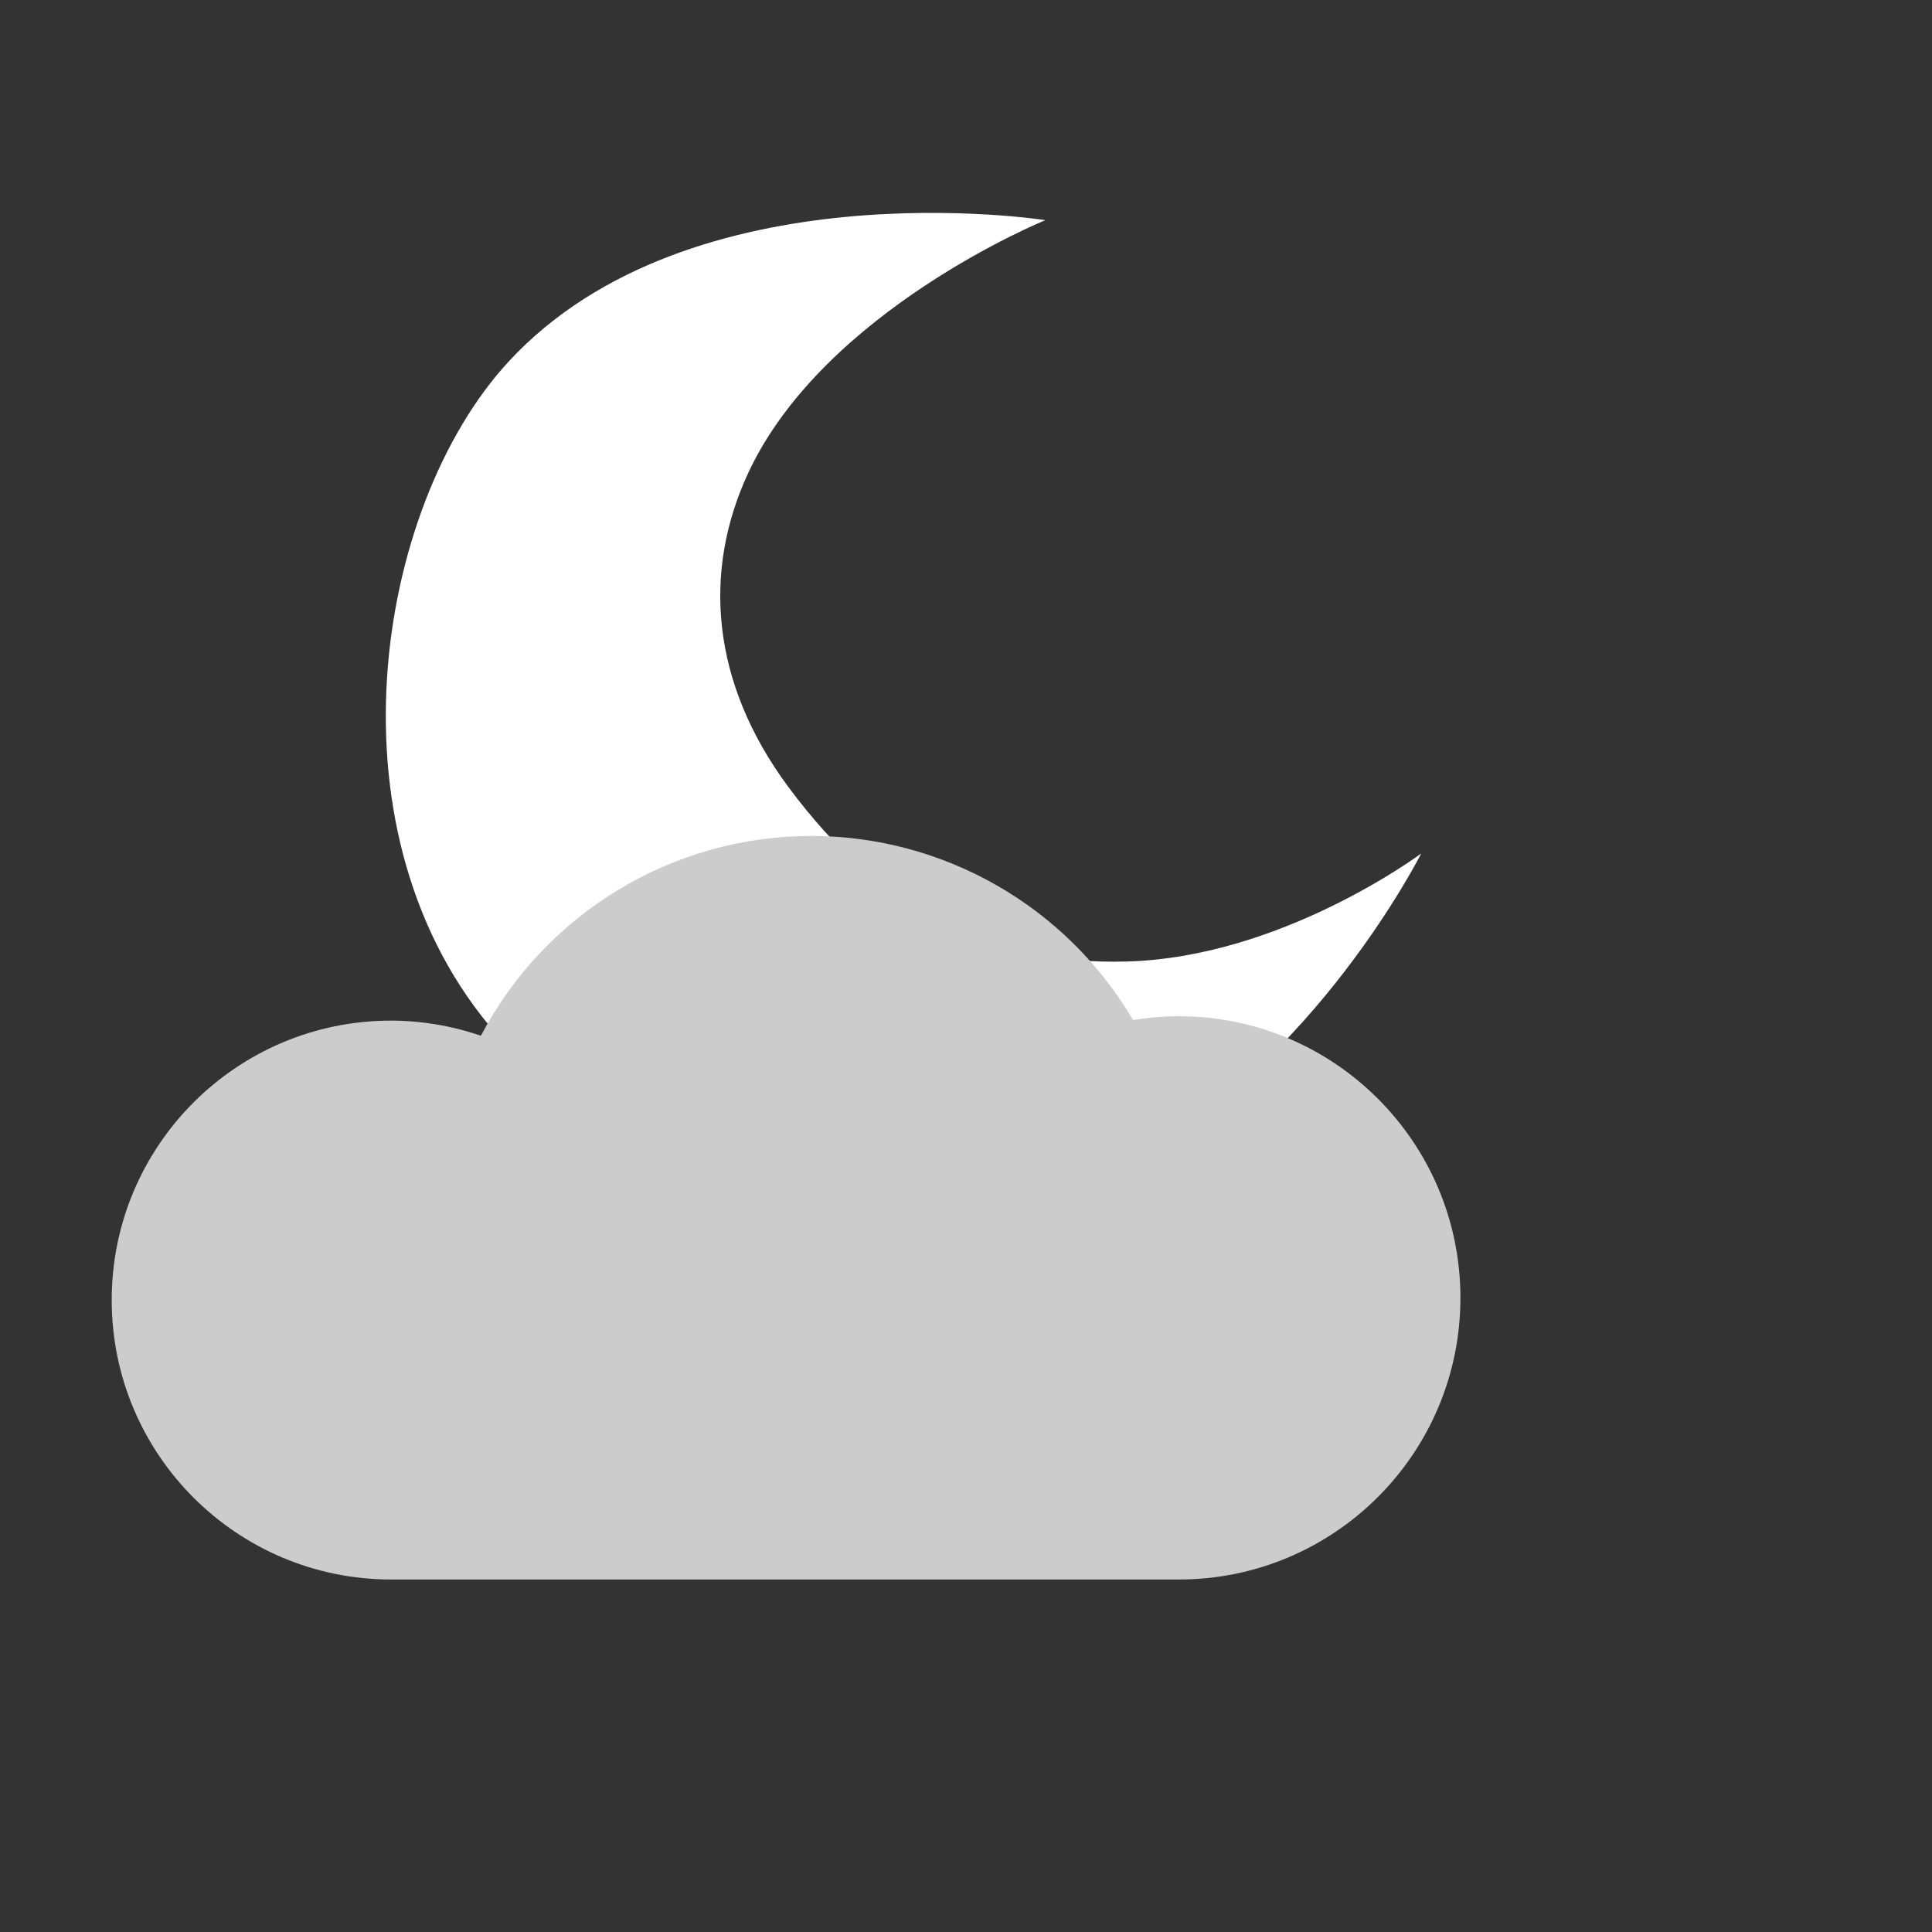 <?xml version="1.0" encoding="UTF-8" standalone="no"?>
<!-- Created with Inkscape (http://www.inkscape.org/) -->

<svg
   xmlns:dc="http://purl.org/dc/elements/1.1/"
   xmlns:cc="http://creativecommons.org/ns#"
   xmlns:rdf="http://www.w3.org/1999/02/22-rdf-syntax-ns#"
   xmlns:svg="http://www.w3.org/2000/svg"
   xmlns="http://www.w3.org/2000/svg"
   xmlns:sodipodi="http://sodipodi.sourceforge.net/DTD/sodipodi-0.dtd"
   xmlns:inkscape="http://www.inkscape.org/namespaces/inkscape"
   width="22"
   height="22"
   viewBox="0 0 22 22"
   id="svg2"
   version="1.1"
   inkscape:version="0.91 r13725"
   sodipodi:docname="weather-few-clouds-night.svg">
  <rect x="0" y="0" width="22" height="22" fill="#333333" stroke="none"/>
  <defs
     id="defs4" />
  <sodipodi:namedview
     id="base"
     pagecolor="#ffffff"
     bordercolor="#666666"
     borderopacity="1.0"
     inkscape:pageopacity="0.0"
     inkscape:pageshadow="2"
     inkscape:zoom="15.839192"
     inkscape:cx="0.39561683"
     inkscape:cy="12.768536"
     inkscape:document-units="px"
     inkscape:current-layer="layer1"
     showgrid="false"
     units="px"
     inkscape:window-width="1366"
     inkscape:window-height="711"
     inkscape:window-x="0"
     inkscape:window-y="0"
     inkscape:window-maximized="1" />
  <g
     inkscape:label="Layer 1"
     inkscape:groupmode="layer"
     id="layer1"
     transform="translate(0,-1030.362)">
    <path
       style="fill:#ffffff;fill-rule:evenodd;stroke:none;stroke-width:1px;stroke-linecap:butt;stroke-linejoin:miter;stroke-opacity:1"
       d="m 16.187,1040.078 c 0,0 -1.587,1.189 -3.364,1.233 -1.52,0.038 -2.752,-0.514 -3.846,-1.988 -0.888,-1.198 -0.974,-2.462 -0.458,-3.573 0.862,-1.856 3.385,-2.881 3.385,-2.881 0,0 -4.036,-0.634 -6.11,1.608 -1.531,1.655 -2.127,5.413 -0.124,7.679 2.371,2.682 5.024,2.53 7.17,1.433 2.124,-1.085 3.345,-3.511 3.345,-3.511 z"
       id="path3351"
       inkscape:connector-curvature="0"
       sodipodi:nodetypes="cssscsssc" />
    <path
       sodipodi:nodetypes="cccccccccc"
       inkscape:connector-curvature="0"
       id="path3755"
       d="m 9.24,1039.881 c -1.58,0 -3.029,0.877 -3.764,2.275 -0.329,-0.113 -0.674,-0.171 -1.022,-0.172 -1.758,-10e-5 -3.182,1.425 -3.182,3.182 2e-5,1.758 1.425,3.182 3.182,3.182 l 8.969,0 c 1.771,0 3.207,-1.436 3.207,-3.207 3e-5,-1.771 -1.436,-3.207 -3.207,-3.207 -0.174,4e-4 -0.348,0.015 -0.52,0.044 -0.764,-1.298 -2.157,-2.095 -3.663,-2.097 z"
       style="fill:#cccccc;fill-opacity:1;stroke:none" />
  </g>
</svg>
